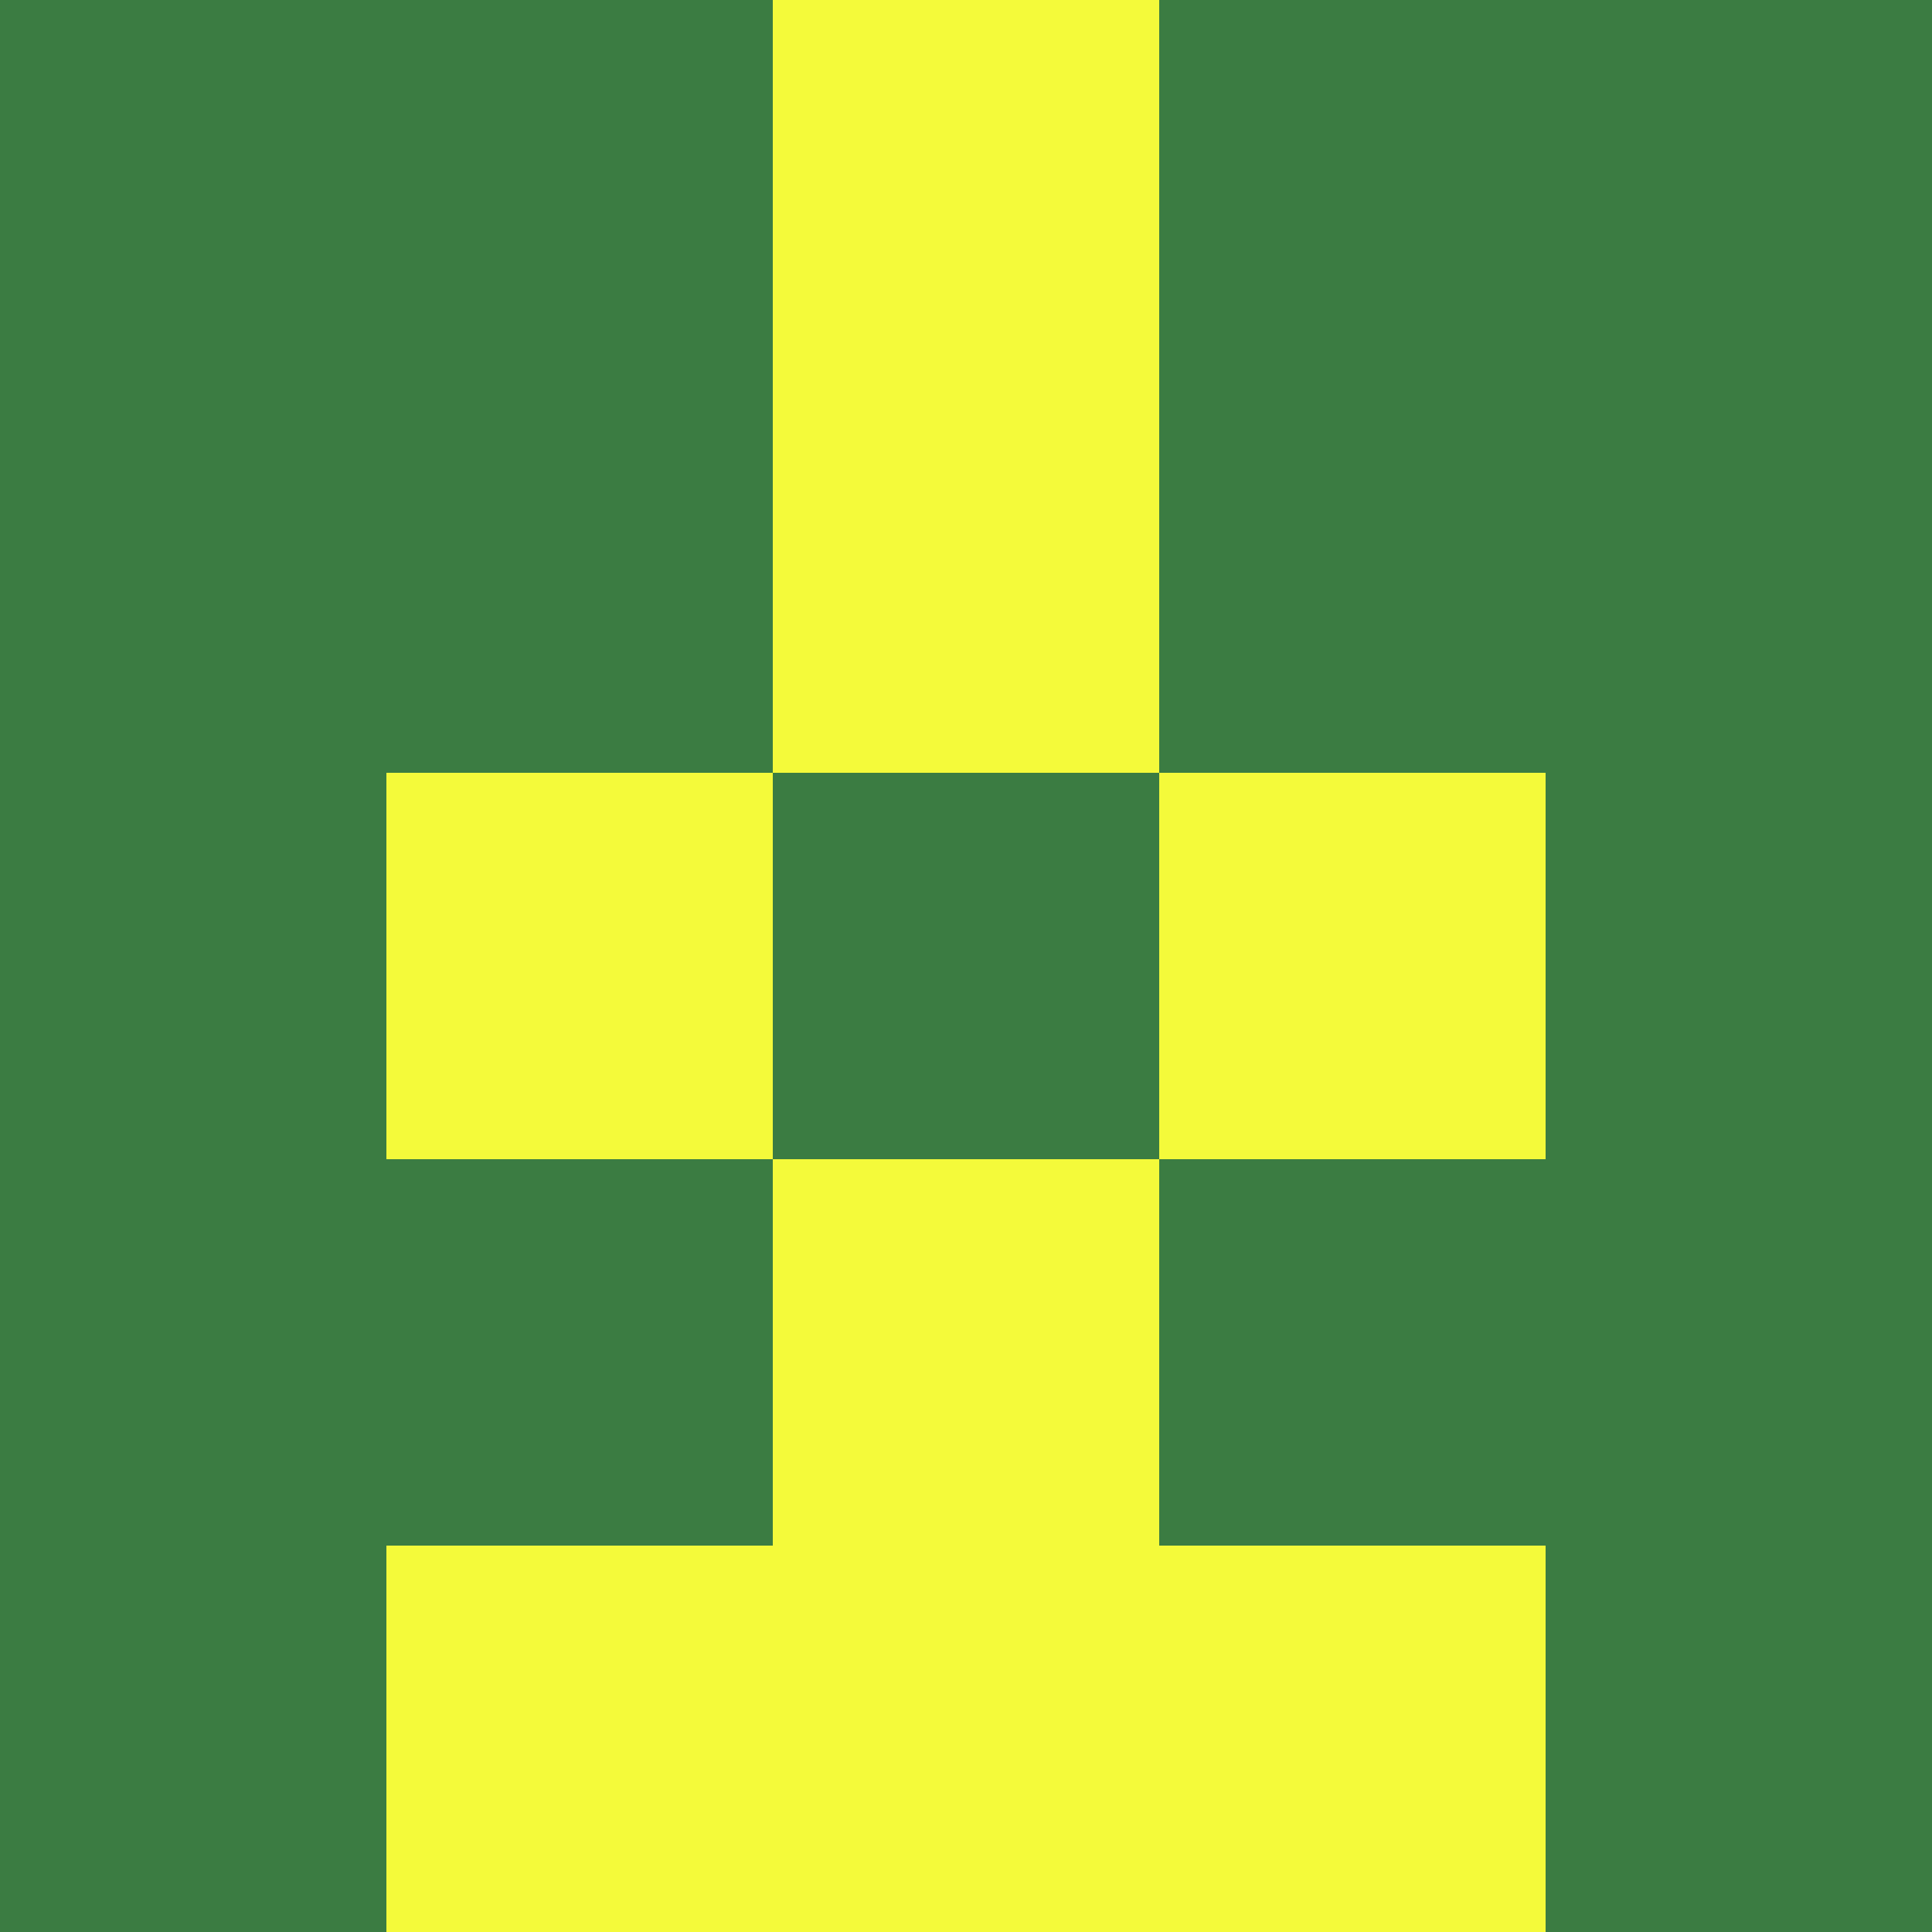 <svg xmlns="http://www.w3.org/2000/svg" viewBox="0 0 5 5" height="100" width="100">
                        <rect x="0" y="0" width="5" height="5" fill="#333333" stroke="none"/>
                        <rect x="0" y="0" height="1" width="1" fill="#3B7C42"/>
                    <rect x="4" y="0" height="1" width="1" fill="#3B7C42"/>
                    <rect x="1" y="0" height="1" width="1" fill="#3B7C42"/>
                    <rect x="3" y="0" height="1" width="1" fill="#3B7C42"/>
                    <rect x="2" y="0" height="1" width="1" fill="#F4FA3A"/>
                                <rect x="0" y="1" height="1" width="1" fill="#3B7C42"/>
                    <rect x="4" y="1" height="1" width="1" fill="#3B7C42"/>
                    <rect x="1" y="1" height="1" width="1" fill="#3B7C42"/>
                    <rect x="3" y="1" height="1" width="1" fill="#3B7C42"/>
                    <rect x="2" y="1" height="1" width="1" fill="#F4FA3A"/>
                                <rect x="0" y="2" height="1" width="1" fill="#3B7C42"/>
                    <rect x="4" y="2" height="1" width="1" fill="#3B7C42"/>
                    <rect x="1" y="2" height="1" width="1" fill="#F4FA3A"/>
                    <rect x="3" y="2" height="1" width="1" fill="#F4FA3A"/>
                    <rect x="2" y="2" height="1" width="1" fill="#3B7C42"/>
                                <rect x="0" y="3" height="1" width="1" fill="#3B7C42"/>
                    <rect x="4" y="3" height="1" width="1" fill="#3B7C42"/>
                    <rect x="1" y="3" height="1" width="1" fill="#3B7C42"/>
                    <rect x="3" y="3" height="1" width="1" fill="#3B7C42"/>
                    <rect x="2" y="3" height="1" width="1" fill="#F4FA3A"/>
                                <rect x="0" y="4" height="1" width="1" fill="#3B7C42"/>
                    <rect x="4" y="4" height="1" width="1" fill="#3B7C42"/>
                    <rect x="1" y="4" height="1" width="1" fill="#F4FA3A"/>
                    <rect x="3" y="4" height="1" width="1" fill="#F4FA3A"/>
                    <rect x="2" y="4" height="1" width="1" fill="#F4FA3A"/>
            </svg>

